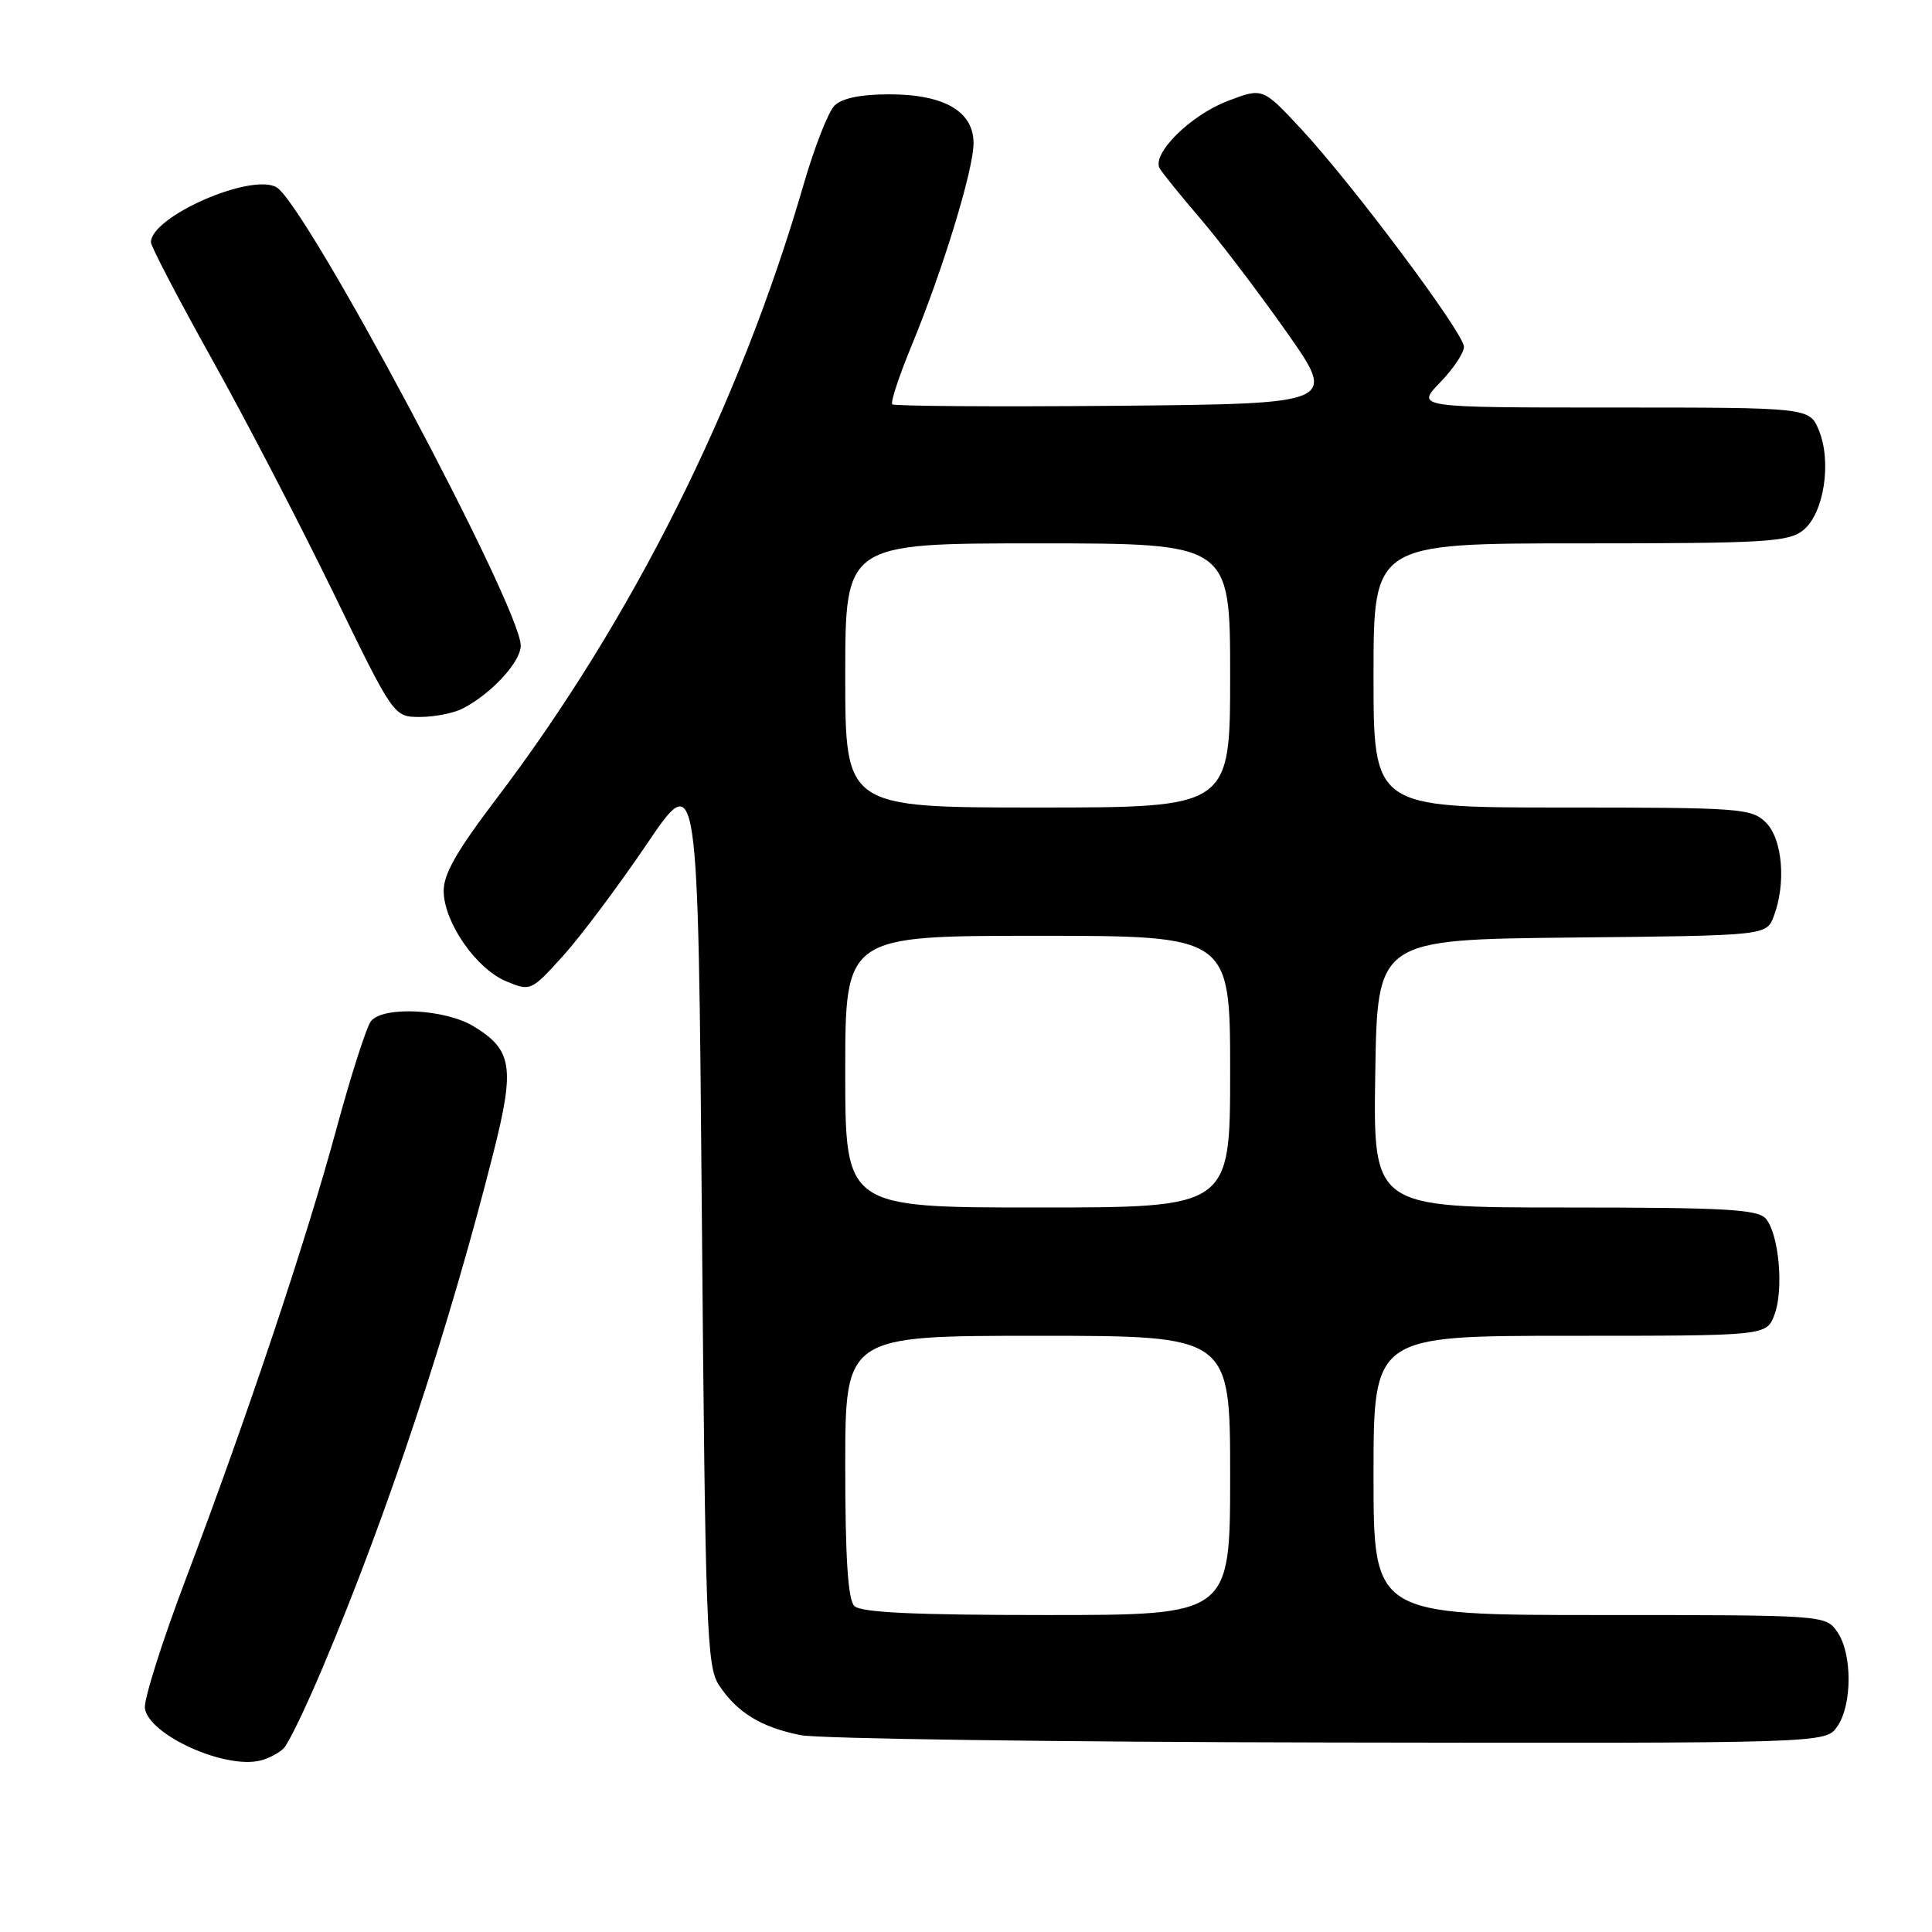 <?xml version="1.0" encoding="UTF-8" standalone="no"?>
<!DOCTYPE svg PUBLIC "-//W3C//DTD SVG 1.1//EN" "http://www.w3.org/Graphics/SVG/1.1/DTD/svg11.dtd" >
<svg xmlns="http://www.w3.org/2000/svg" xmlns:xlink="http://www.w3.org/1999/xlink" version="1.1" viewBox="0 0 256 256">
 <g >
 <path fill="currentColor"
d=" M 37.61 231.64 C 38.23 231.01 40.55 226.19 42.77 220.93 C 51.35 200.64 59.49 176.07 65.40 152.66 C 68.24 141.41 67.88 139.11 62.77 136.00 C 59.01 133.71 50.84 133.28 49.17 135.29 C 48.58 136.01 46.52 142.42 44.59 149.54 C 40.54 164.49 32.67 187.99 24.55 209.41 C 21.45 217.61 19.04 225.23 19.20 226.36 C 19.72 229.89 29.78 234.45 34.50 233.28 C 35.60 233.01 37.00 232.27 37.61 231.64 Z  M 243.44 228.78 C 245.45 225.92 245.45 219.08 243.44 216.22 C 241.89 214.01 241.75 214.00 211.94 214.00 C 182.00 214.00 182.00 214.00 182.00 195.50 C 182.00 177.00 182.00 177.00 208.02 177.00 C 234.05 177.00 234.05 177.00 235.11 174.25 C 236.38 170.96 235.74 163.60 234.00 161.50 C 232.95 160.24 228.72 160.00 207.35 160.00 C 181.95 160.00 181.95 160.00 182.23 142.25 C 182.50 124.50 182.50 124.50 208.28 124.23 C 234.06 123.97 234.06 123.97 235.03 121.42 C 236.69 117.06 236.20 111.20 234.00 109.00 C 232.11 107.11 230.67 107.00 207.00 107.00 C 182.00 107.00 182.00 107.00 182.00 89.50 C 182.00 72.00 182.00 72.00 209.39 72.00 C 234.04 72.00 237.00 71.82 238.95 70.24 C 241.68 68.03 242.74 61.20 241.01 57.02 C 239.76 54.00 239.76 54.00 213.68 54.00 C 187.61 54.00 187.61 54.00 190.80 50.70 C 192.56 48.89 193.99 46.75 193.98 45.95 C 193.96 44.13 179.23 24.43 172.41 17.09 C 167.31 11.61 167.31 11.61 162.68 13.38 C 157.72 15.27 152.54 20.42 153.68 22.33 C 154.06 22.98 156.49 25.98 159.08 29.00 C 161.67 32.02 166.80 38.77 170.48 44.00 C 177.17 53.50 177.17 53.50 147.93 53.77 C 131.85 53.91 118.49 53.82 118.23 53.57 C 117.98 53.31 119.13 49.82 120.79 45.80 C 124.95 35.73 129.00 22.48 129.00 18.97 C 129.00 14.76 125.11 12.50 117.83 12.50 C 114.04 12.50 111.56 13.01 110.57 14.00 C 109.75 14.82 107.92 19.50 106.50 24.39 C 98.05 53.57 83.77 82.13 65.78 105.83 C 60.45 112.85 58.72 115.90 58.79 118.18 C 58.90 122.34 63.14 128.40 67.08 130.03 C 70.30 131.37 70.38 131.33 74.60 126.67 C 76.94 124.08 81.93 117.42 85.68 111.88 C 92.50 101.80 92.50 101.80 93.00 161.19 C 93.46 215.75 93.64 220.81 95.26 223.28 C 97.65 226.91 100.88 228.89 106.12 229.92 C 108.53 230.39 140.06 230.83 176.19 230.89 C 241.89 231.00 241.89 231.00 243.44 228.78 Z  M 61.32 93.88 C 65.10 91.93 69.00 87.71 69.00 85.55 C 69.00 80.44 40.41 26.83 36.60 24.79 C 33.13 22.93 20.00 28.72 20.00 32.10 C 20.00 32.65 23.63 39.60 28.06 47.55 C 32.50 55.50 39.74 69.43 44.15 78.50 C 52.17 95.00 52.17 95.00 55.65 95.00 C 57.57 95.00 60.11 94.50 61.32 93.88 Z  M 113.20 212.80 C 112.36 211.96 112.00 206.42 112.00 194.30 C 112.00 177.00 112.00 177.00 137.50 177.00 C 163.00 177.00 163.00 177.00 163.00 195.50 C 163.00 214.00 163.00 214.00 138.70 214.00 C 121.13 214.00 114.07 213.67 113.20 212.80 Z  M 112.00 142.00 C 112.00 124.00 112.00 124.00 137.50 124.00 C 163.00 124.00 163.00 124.00 163.00 142.00 C 163.00 160.00 163.00 160.00 137.50 160.00 C 112.00 160.00 112.00 160.00 112.00 142.00 Z  M 112.00 89.50 C 112.00 72.00 112.00 72.00 137.50 72.00 C 163.00 72.00 163.00 72.00 163.00 89.50 C 163.00 107.00 163.00 107.00 137.50 107.00 C 112.00 107.00 112.00 107.00 112.00 89.50 Z "/>
</g>
</svg>